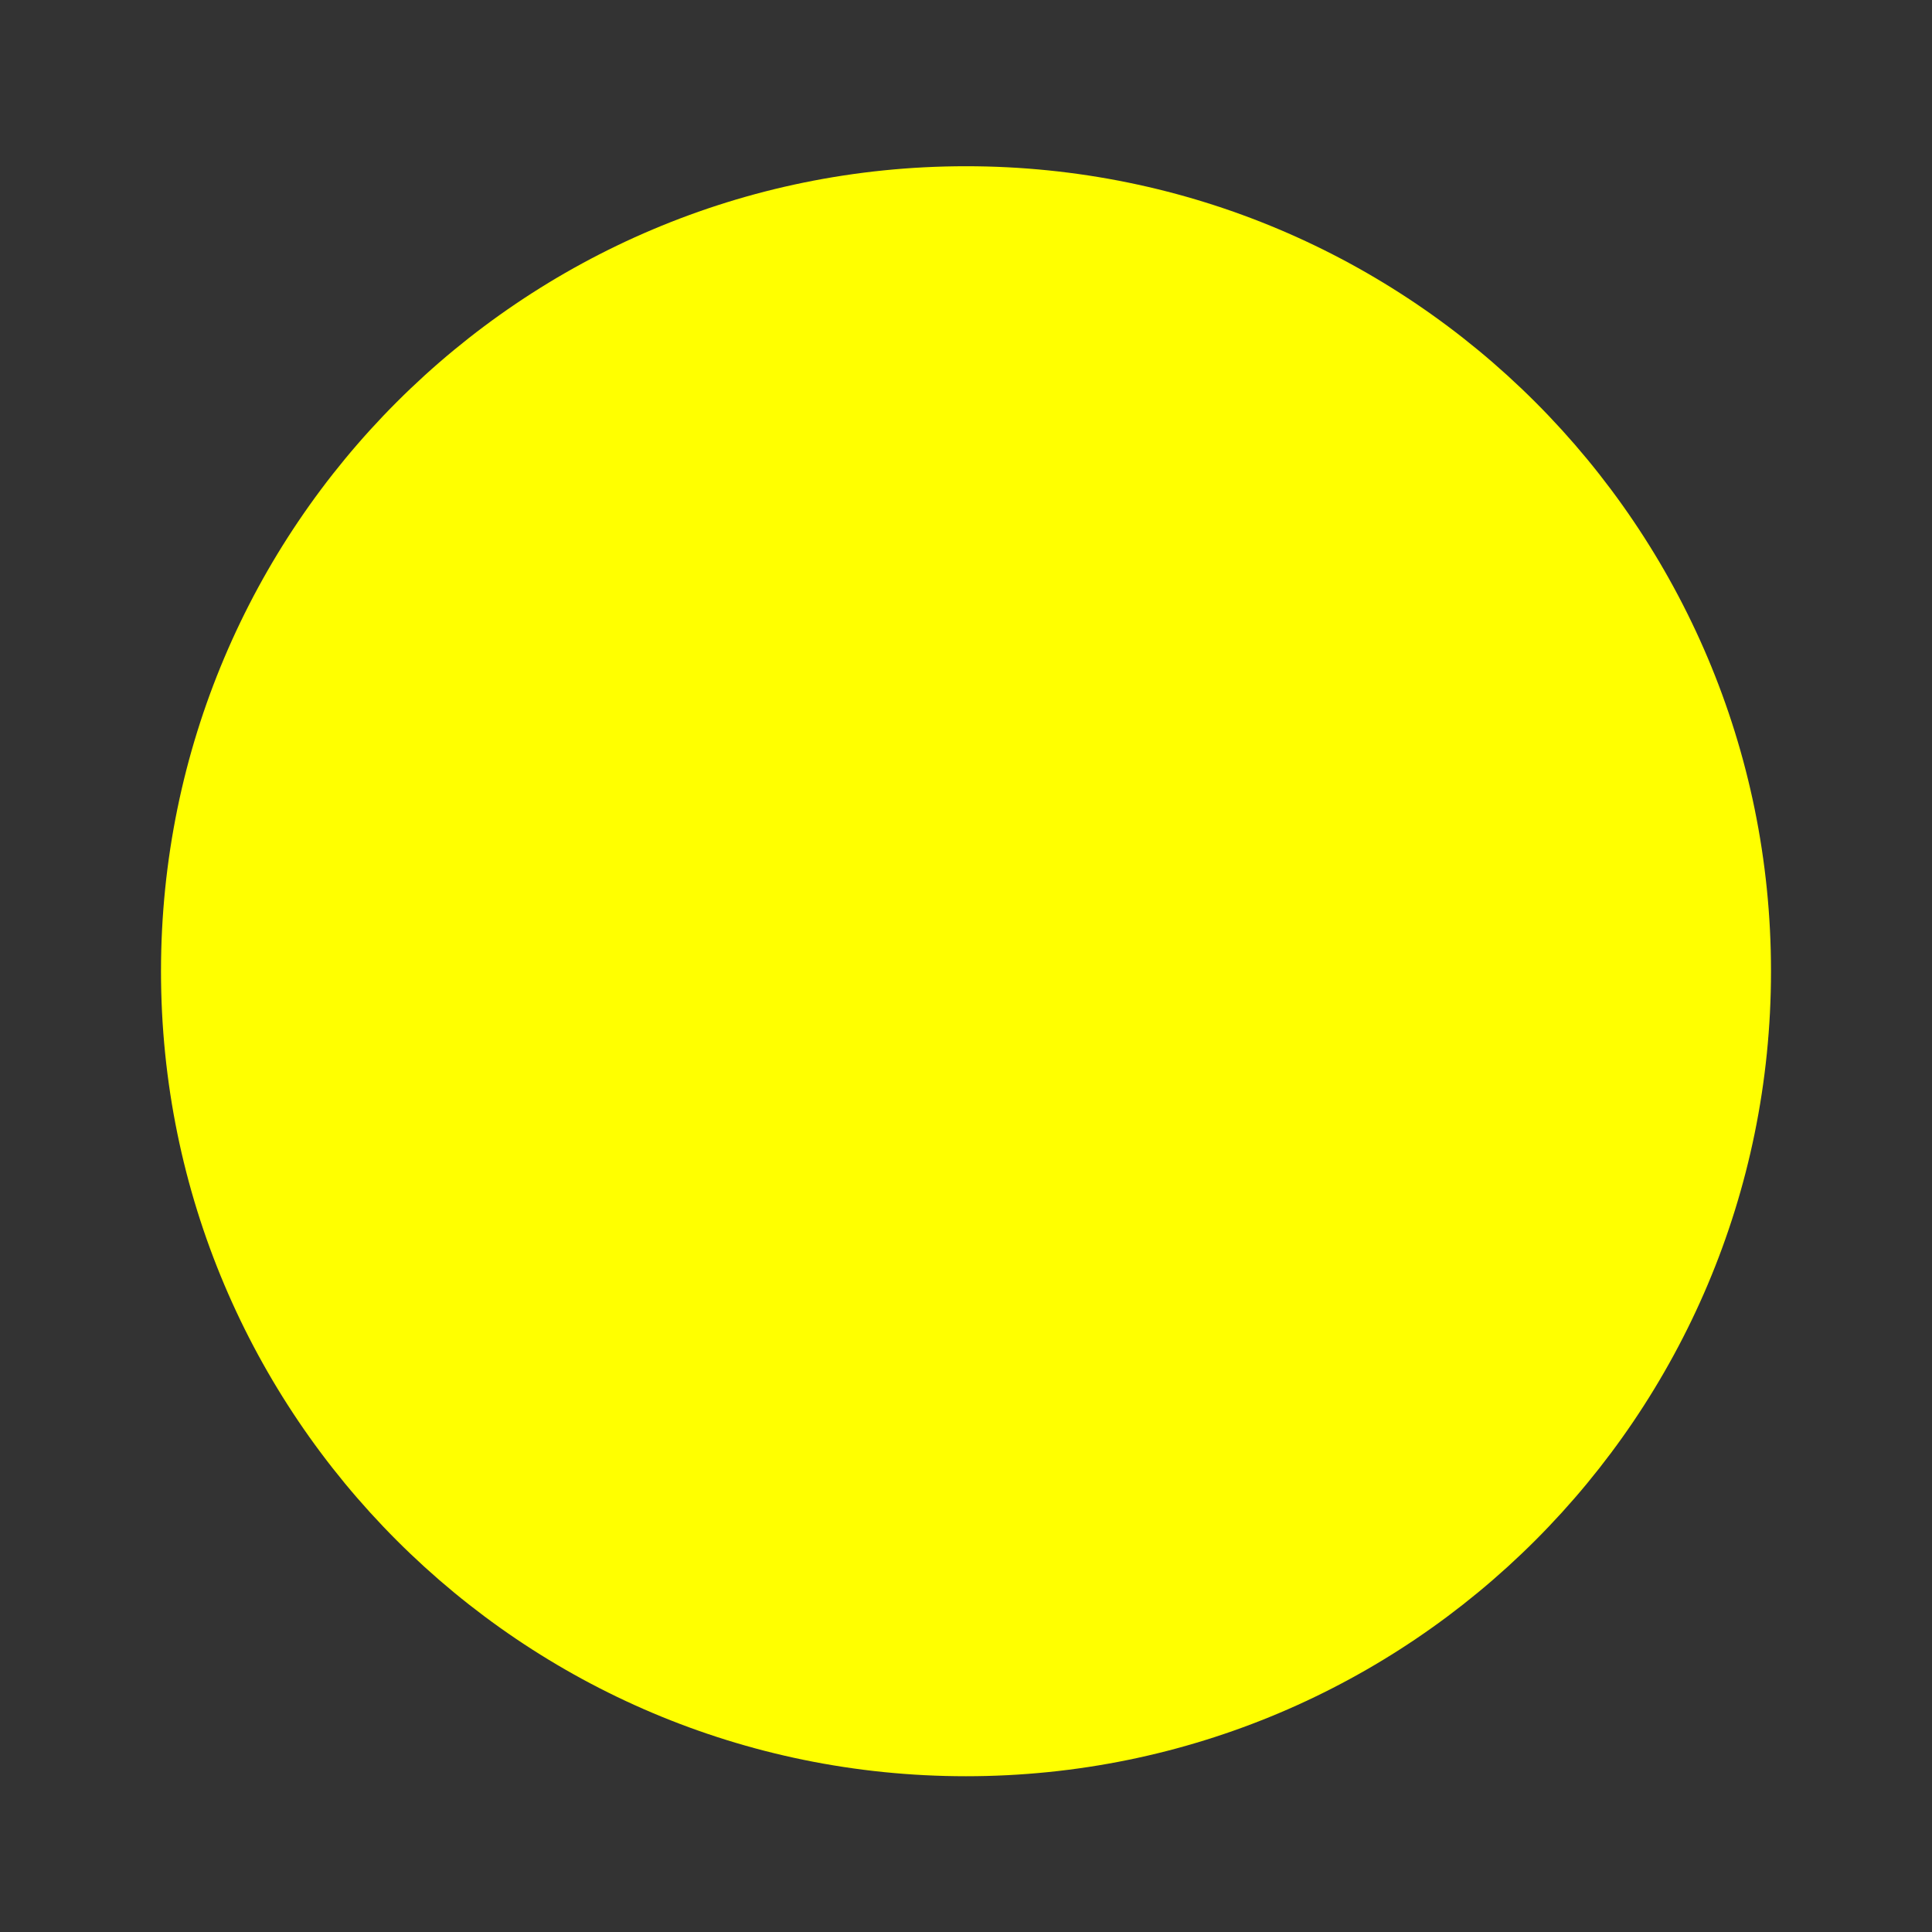 <svg xmlns="http://www.w3.org/2000/svg" viewBox="-2 -1.5 24 24" width="24" fill="#ff0">
    <rect x="-2" y="-1.5" width="24" height="24" fill="#333333" stroke="none"/>
    <path d="M10 20.565c-5.523 0-10-4.477-10-10s4.477-10 10-10 10 4.477 10 10-4.477 10-10 10z"/>
</svg>
